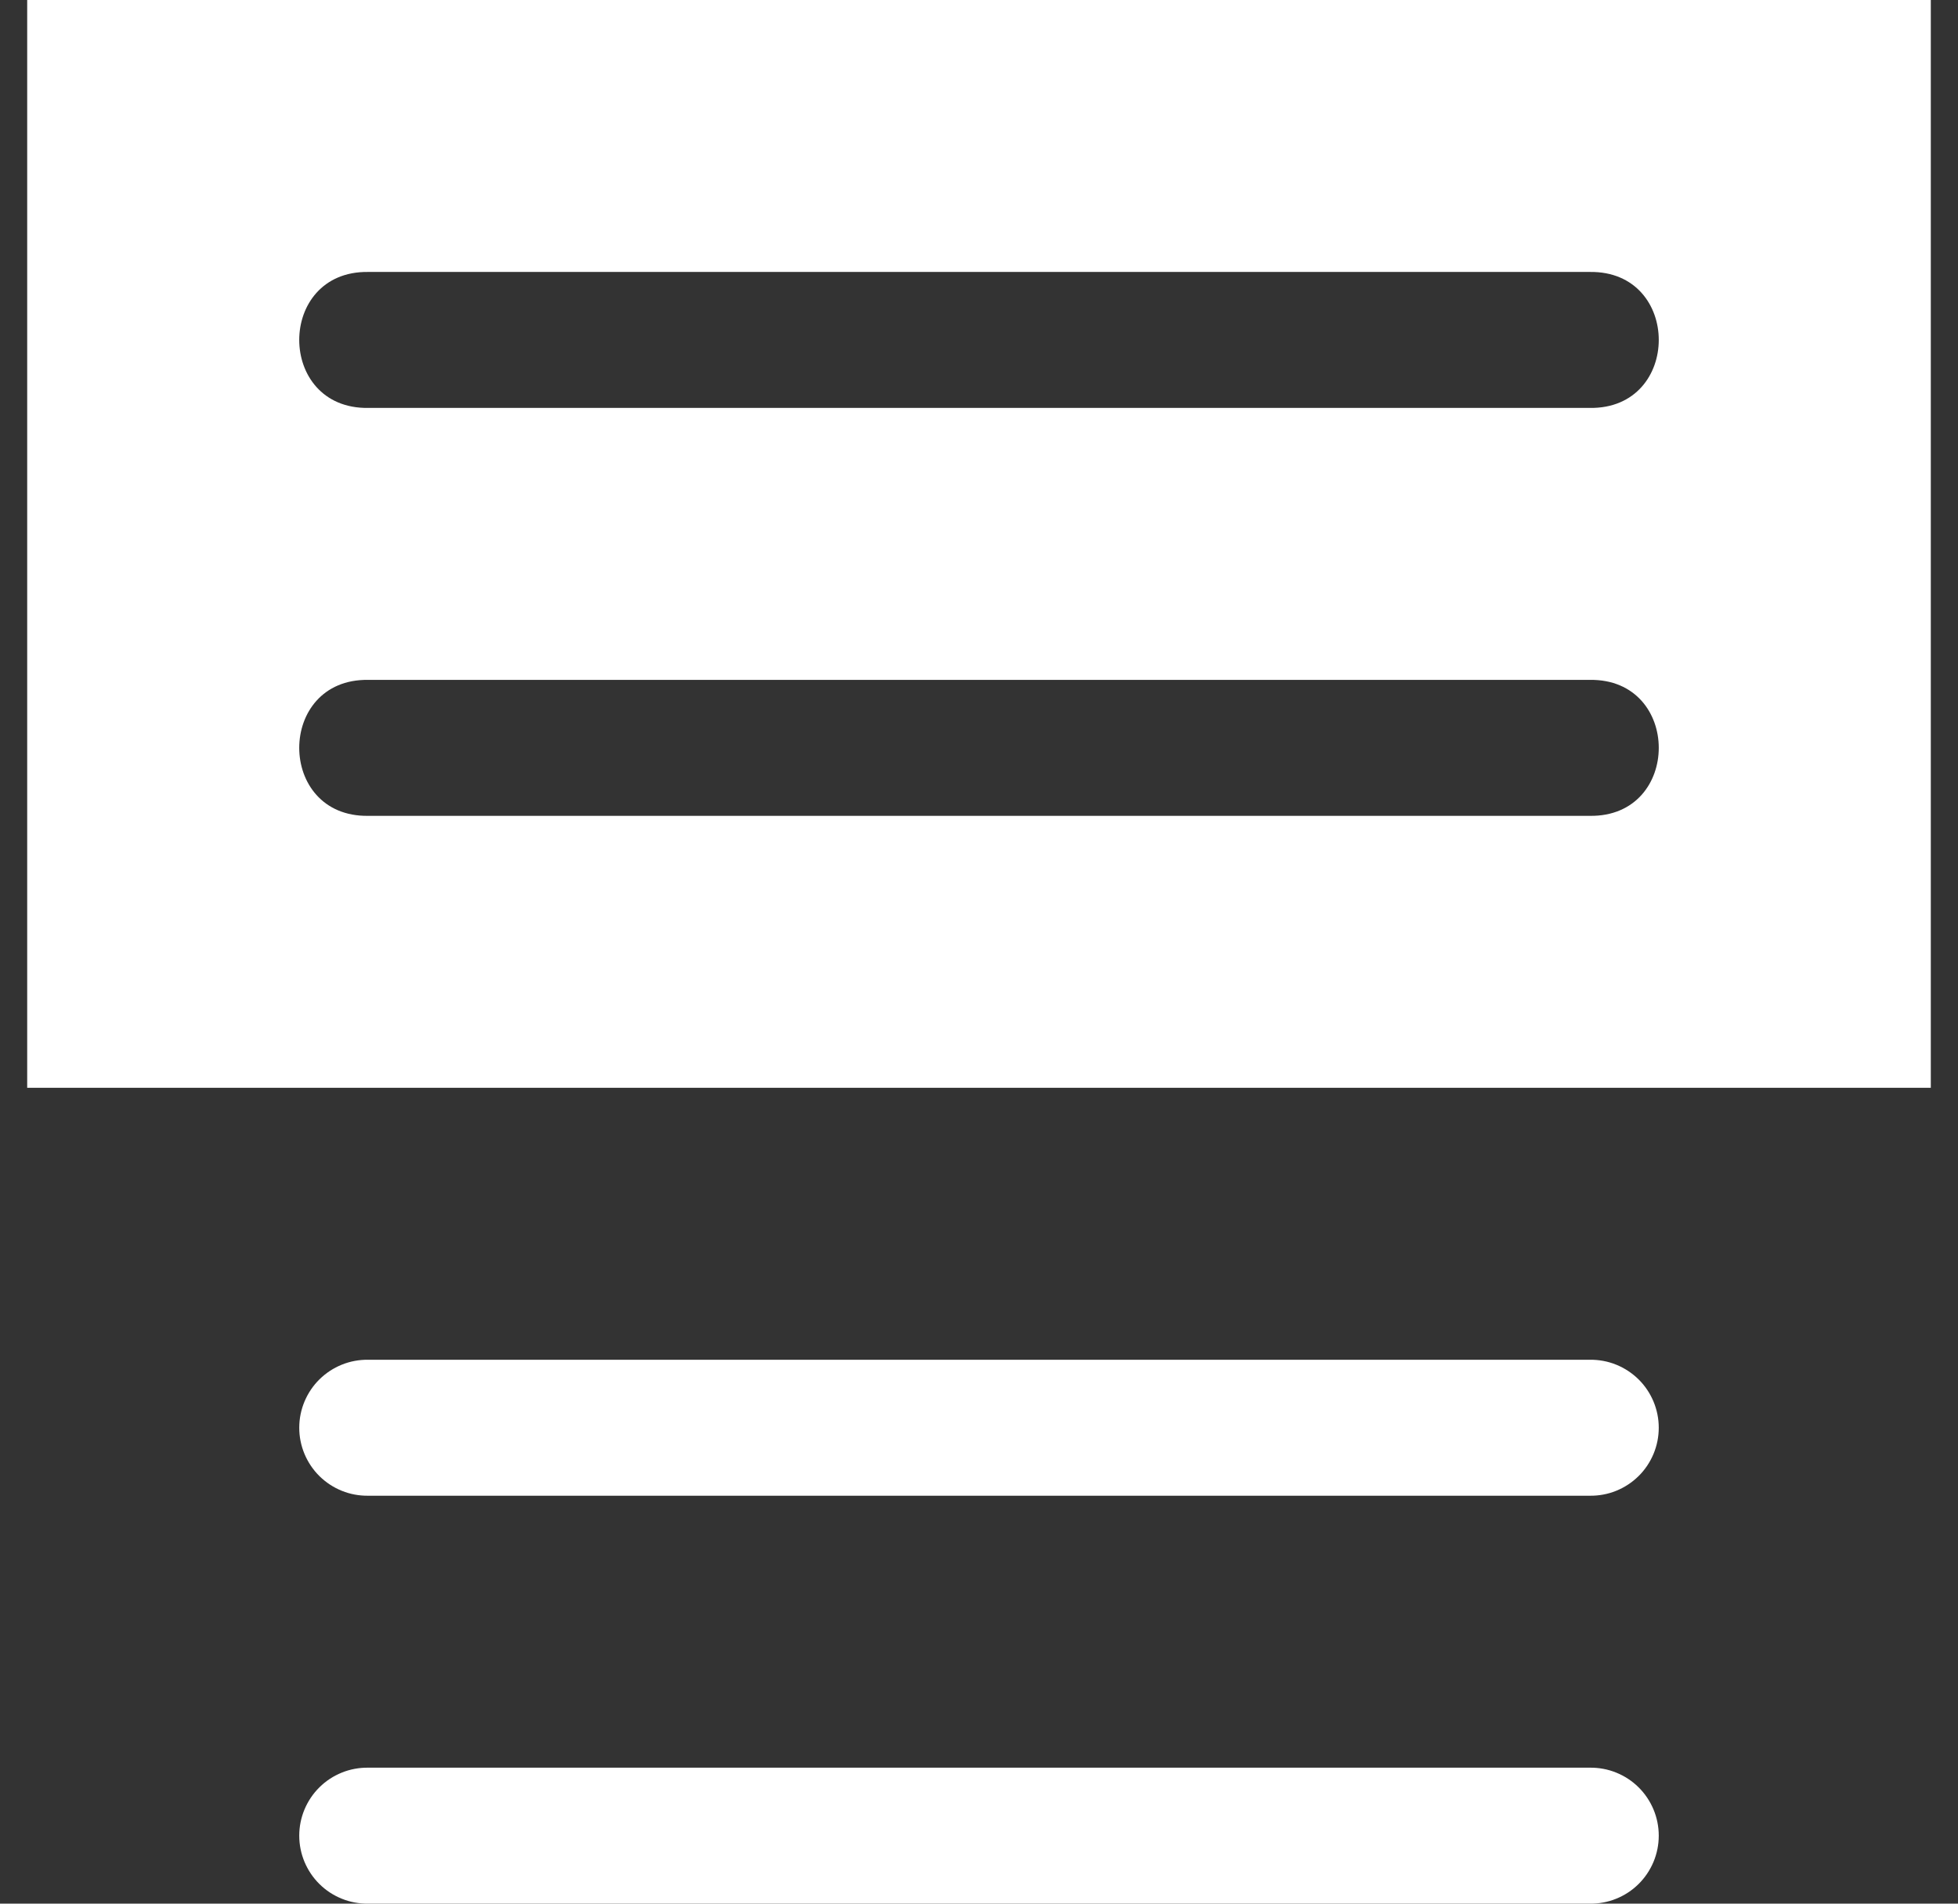 <svg width="36" height="35" viewBox="0 0 36 35" fill="none" xmlns="http://www.w3.org/2000/svg">
<rect x="0" y="0" width="36" height="35" fill="#333333" stroke="none"/>
<path d="M0.5 0V20H35.5V0H0.5ZM6.77 5H29.23C30.921 4.976 30.921 7.524 29.23 7.5H6.77C5.079 7.524 5.079 4.976 6.77 5ZM6.77 12.5H29.23C30.921 12.476 30.921 15.024 29.23 15H6.77C5.079 15.024 5.079 12.476 6.77 12.5Z" fill="white"/>
<path d="M6.77 25C6.604 24.998 6.439 25.028 6.286 25.09C6.132 25.152 5.992 25.244 5.874 25.36C5.756 25.476 5.663 25.615 5.599 25.767C5.535 25.92 5.502 26.084 5.502 26.25C5.502 26.416 5.535 26.58 5.599 26.733C5.663 26.885 5.756 27.024 5.874 27.14C5.992 27.256 6.132 27.348 6.286 27.41C6.439 27.472 6.604 27.502 6.77 27.5H29.23C29.396 27.502 29.561 27.472 29.714 27.41C29.868 27.348 30.008 27.256 30.126 27.14C30.244 27.024 30.337 26.885 30.401 26.733C30.465 26.58 30.498 26.416 30.498 26.25C30.498 26.084 30.465 25.92 30.401 25.767C30.337 25.615 30.244 25.476 30.126 25.36C30.008 25.244 29.868 25.152 29.714 25.09C29.561 25.028 29.396 24.998 29.23 25H6.77ZM6.77 32.5C6.604 32.498 6.439 32.528 6.286 32.59C6.132 32.652 5.992 32.743 5.874 32.86C5.756 32.976 5.663 33.115 5.599 33.267C5.535 33.42 5.502 33.584 5.502 33.75C5.502 33.916 5.535 34.08 5.599 34.233C5.663 34.385 5.756 34.524 5.874 34.64C5.992 34.757 6.132 34.848 6.286 34.91C6.439 34.972 6.604 35.002 6.77 35H29.23C29.396 35.002 29.561 34.972 29.714 34.91C29.868 34.848 30.008 34.757 30.126 34.64C30.244 34.524 30.337 34.385 30.401 34.233C30.465 34.08 30.498 33.916 30.498 33.75C30.498 33.584 30.465 33.42 30.401 33.267C30.337 33.115 30.244 32.976 30.126 32.86C30.008 32.743 29.868 32.652 29.714 32.59C29.561 32.528 29.396 32.498 29.23 32.5H6.77Z" fill="white"/>
</svg>
